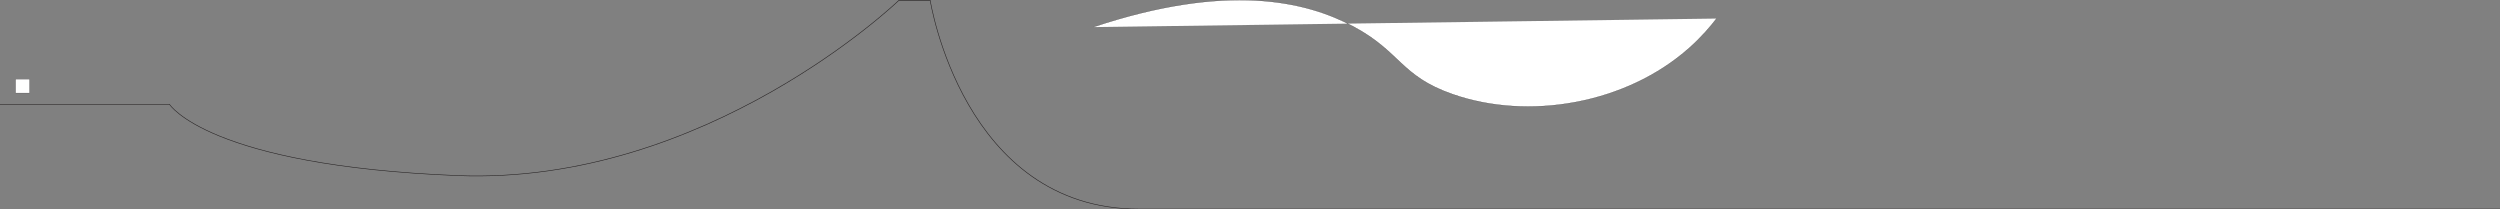 <?xml version="1.0" encoding="UTF-8"?>
<svg id="Layer_1" xmlns="http://www.w3.org/2000/svg" viewBox="0 0 4633.42 387.96">
  <rect x="0" y="0" width="4633.42" height="387.96" fill="#808080" stroke="none"/>
  <defs>
    <style>
      .cls-1 {
        fill: none;
      }

      .cls-1, .cls-2 {
        stroke: #231f20;
        stroke-miterlimit: 10;
      }

      .cls-2 {
        fill: #fff;
        stroke-width: .38px;
      }
    </style>
  </defs>
  <path class="cls-1" d="M0,193.41h314.18s17.82,28.38,93.39,59.07c75.57,30.69,208.9,63.69,439.91,72.93,231.01,9.24,435.62-71.94,582.48-155.44C1576.82,86.49,1665.92.68,1665.92.68h58.08s15.18,96.69,71.12,193.39c55.94,96.69,152.63,193.39,315.66,193.39h2522.64"/>
  <rect class="cls-2" x="28.93" y="146.61" width="25.83" height="25.83"/>
  <path class="cls-2" d="M2026.19,50.24c248.43-82.84,394.47-48.12,481.82-1.32,88.7,47.52,87,91.46,183.49,125.41,140.25,49.34,321.74,19.11,439.58-85.8,22.98-20.46,39.5-40.16,50.16-54.12"/>
</svg>